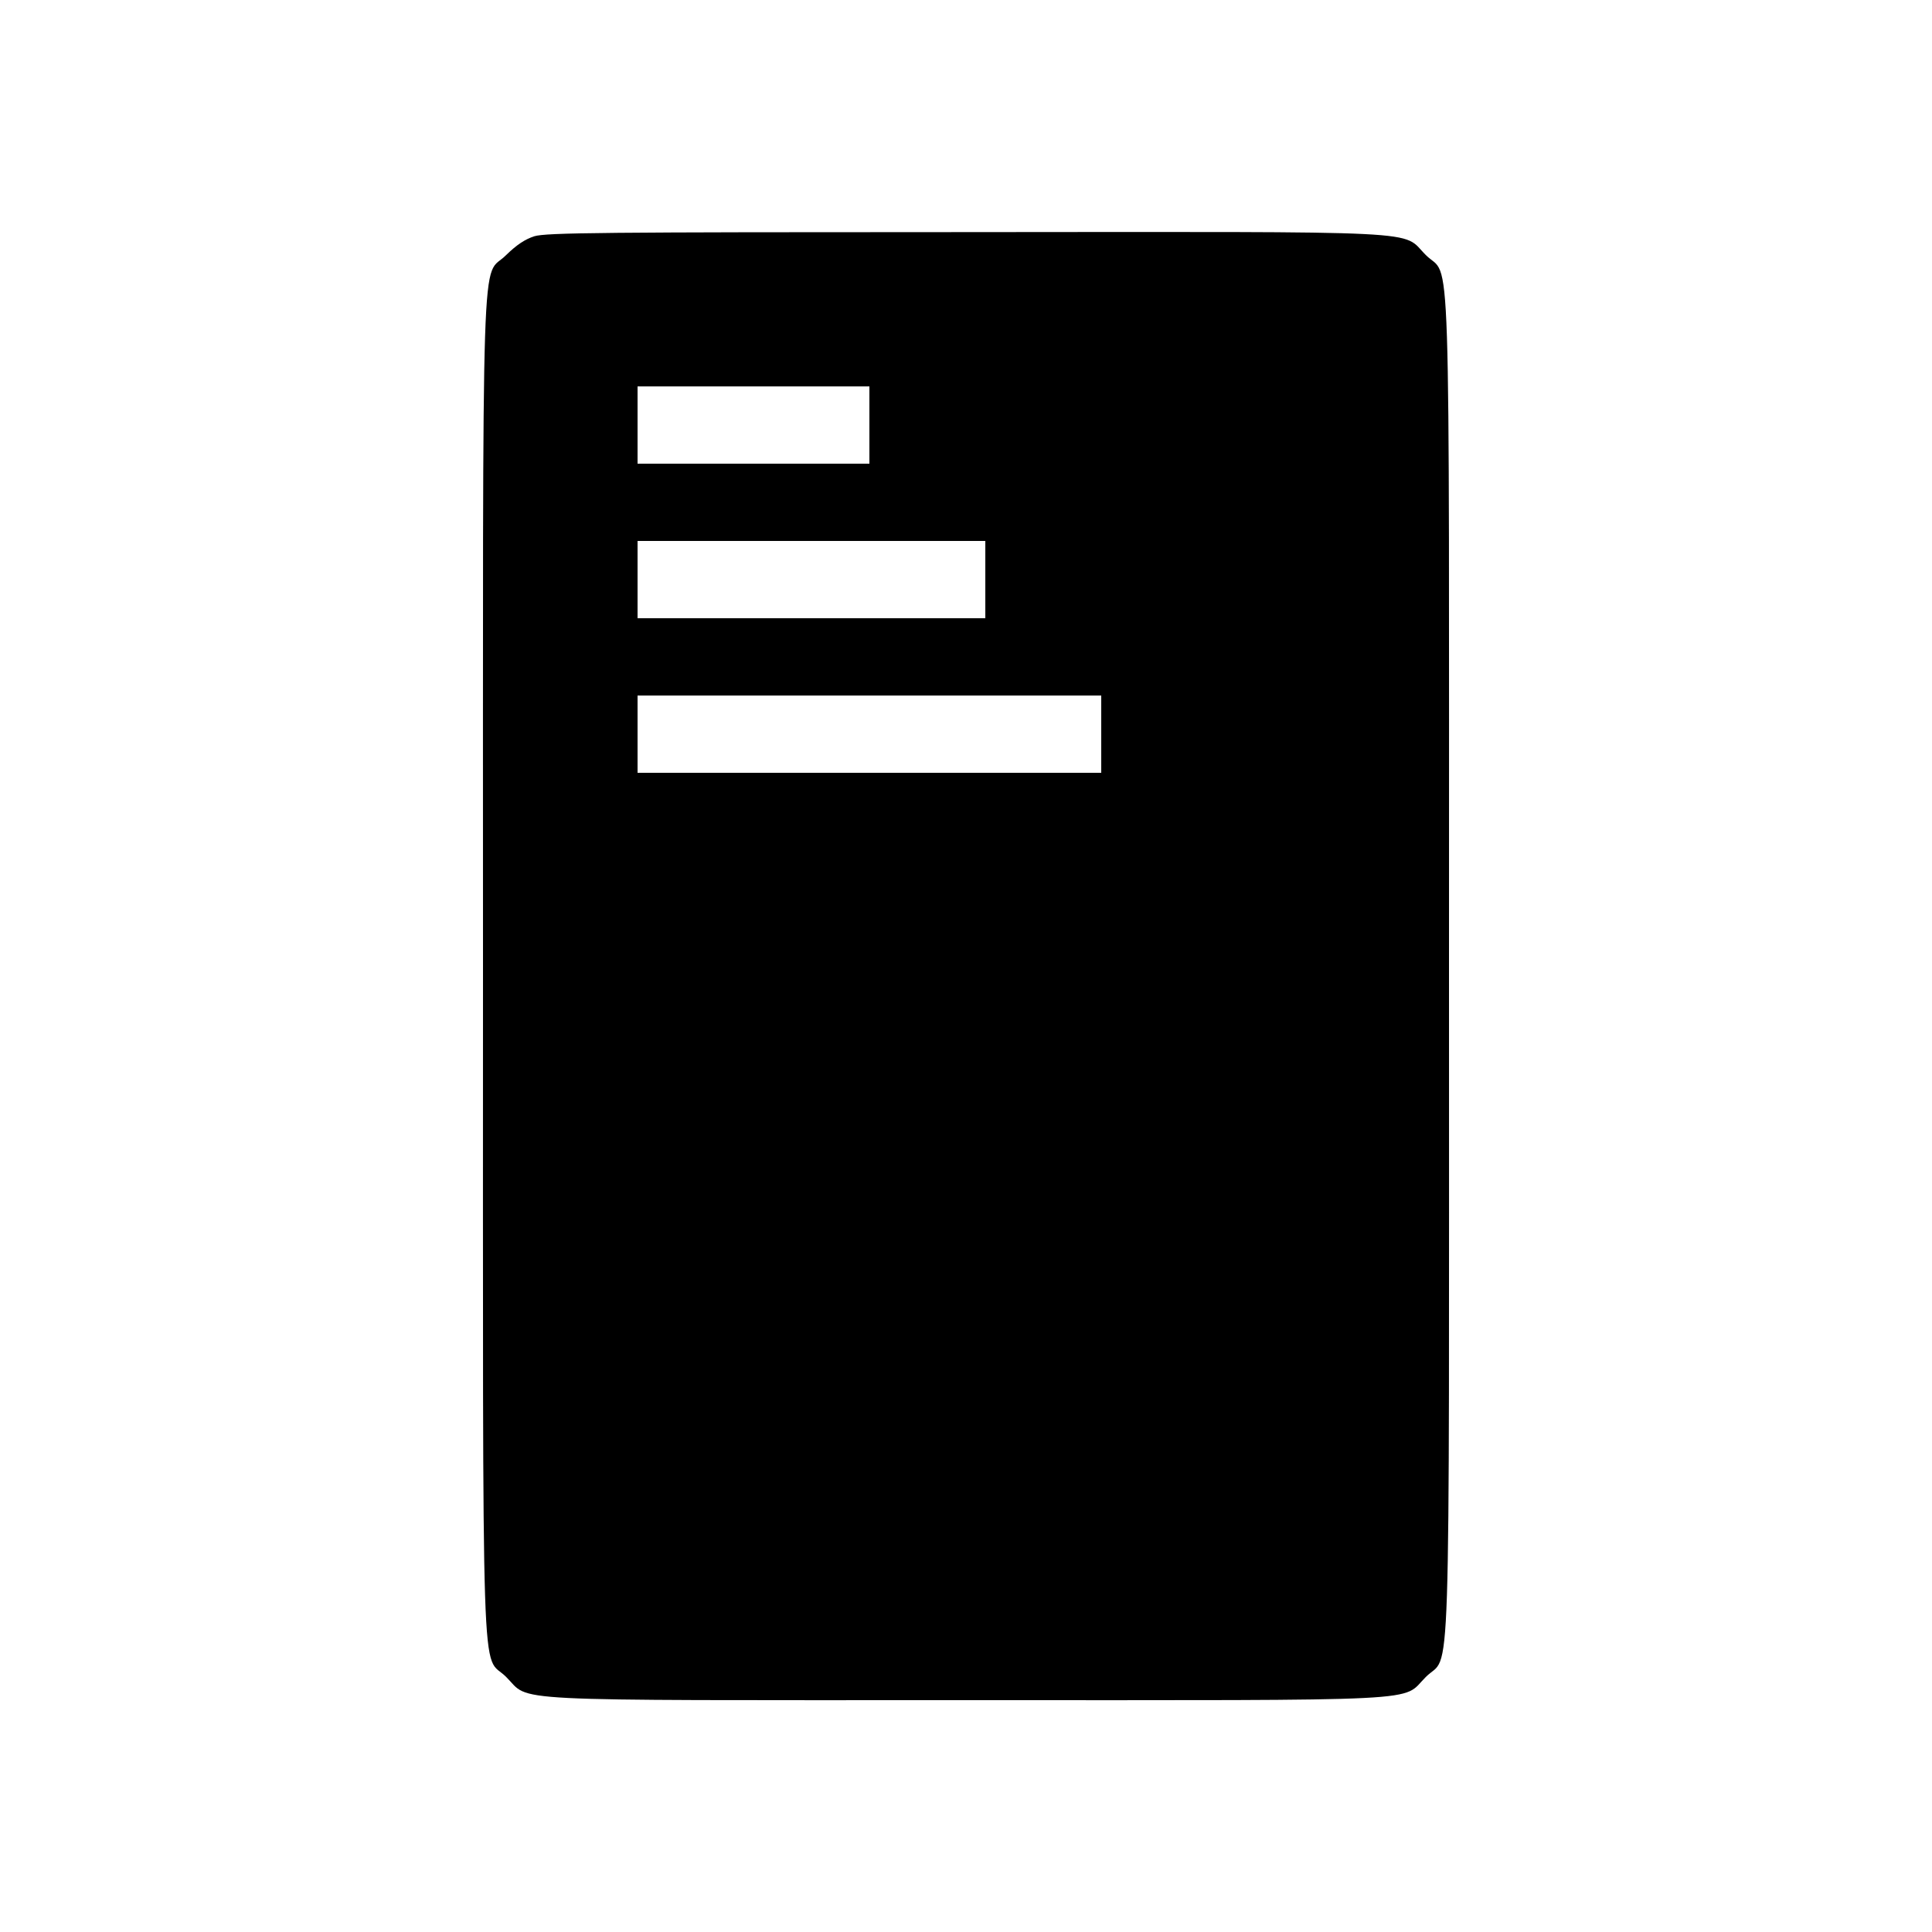 <?xml version="1.0" standalone="no"?>
<!DOCTYPE svg PUBLIC "-//W3C//DTD SVG 20010904//EN"
 "http://www.w3.org/TR/2001/REC-SVG-20010904/DTD/svg10.dtd">
<svg version="1.0" xmlns="http://www.w3.org/2000/svg"
 width="700pt" height="700pt" viewBox="0 0 700 700"
 preserveAspectRatio="xMidYMid meet">
<g transform="translate(0,700) scale(0.1,-0.1)"
fill="#000000" stroke="none">
<path d="M1936 6144 c-34 -11 -64 -31 -102 -68 -92 -93 -84 162 -84 -2576 0
-2738 -8 -2483 84 -2576 92 -91 -48 -84 1666 -84 1714 0 1574 -7 1666 84 92
93 84 -162 84 2576 0 2738 8 2483 -84 2576 -92 91 49 84 -1670 83 -1313 0
-1517 -2 -1560 -15z m1214 -684 l0 -140 -420 0 -420 0 0 140 0 140 420 0 420
0 0 -140z m420 -560 l0 -140 -630 0 -630 0 0 140 0 140 630 0 630 0 0 -140z
m420 -560 l0 -140 -840 0 -840 0 0 140 0 140 840 0 840 0 0 -140z"/>
</g>
</svg>
